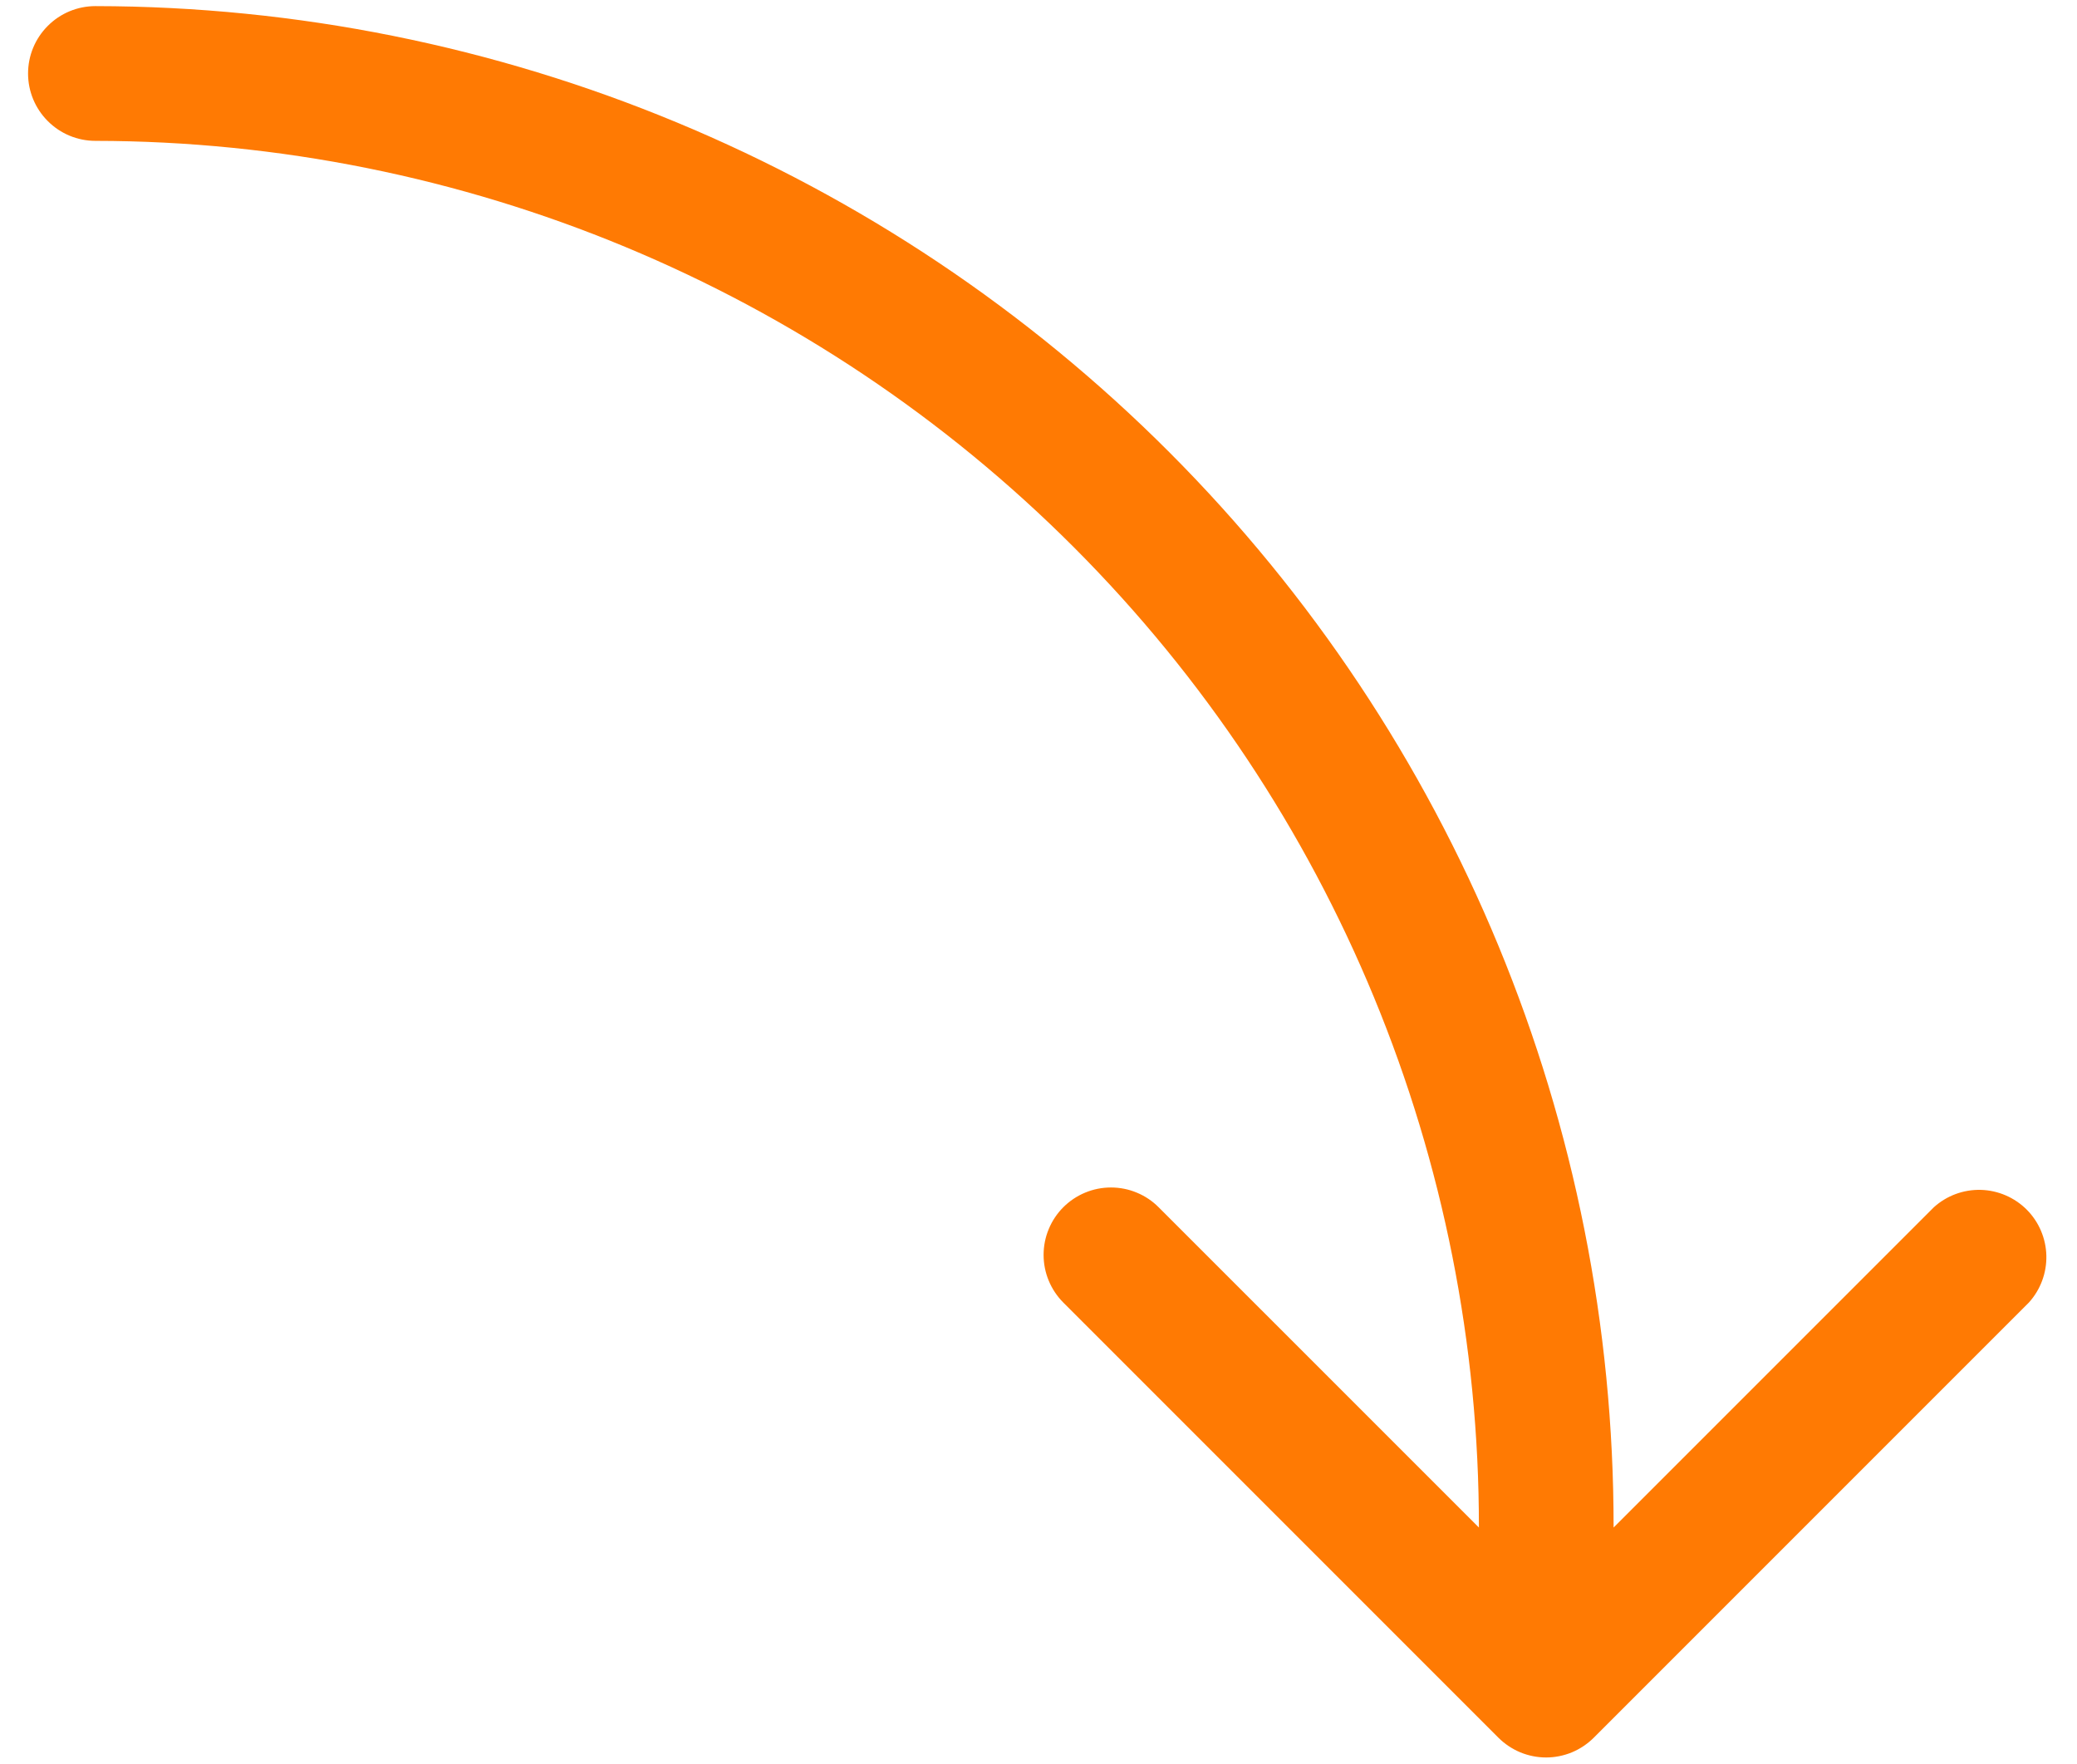 <svg width="53" height="45" viewBox="0 0 53 45" fill="none" xmlns="http://www.w3.org/2000/svg">
<path d="M2.435 0.156C12.719 0.168 22.578 4.263 29.843 11.543C37.108 18.823 41.185 28.69 41.175 38.974L49.348 30.802C49.676 30.506 50.104 30.348 50.545 30.359C50.986 30.371 51.406 30.552 51.718 30.864C52.029 31.177 52.208 31.597 52.218 32.038C52.228 32.479 52.068 32.907 51.772 33.234L40.669 44.337C40.509 44.496 40.319 44.623 40.111 44.71C39.902 44.796 39.678 44.841 39.453 44.841C39.227 44.841 39.003 44.796 38.794 44.71C38.586 44.623 38.396 44.496 38.236 44.337L27.133 33.234C26.974 33.074 26.847 32.884 26.761 32.676C26.674 32.467 26.63 32.243 26.63 32.018C26.63 31.792 26.674 31.568 26.761 31.36C26.847 31.151 26.974 30.961 27.133 30.802C27.293 30.642 27.483 30.515 27.691 30.429C27.9 30.342 28.123 30.298 28.349 30.298C28.575 30.298 28.799 30.342 29.007 30.429C29.216 30.515 29.406 30.642 29.565 30.802L37.738 38.974C37.747 29.601 34.033 20.609 27.413 13.974C20.792 7.339 11.808 3.605 2.435 3.594C1.979 3.594 1.542 3.413 1.22 3.09C0.897 2.768 0.716 2.331 0.716 1.875C0.716 1.419 0.897 0.982 1.22 0.66C1.542 0.337 1.979 0.156 2.435 0.156Z" fill="#FF7A03"/>
</svg>
